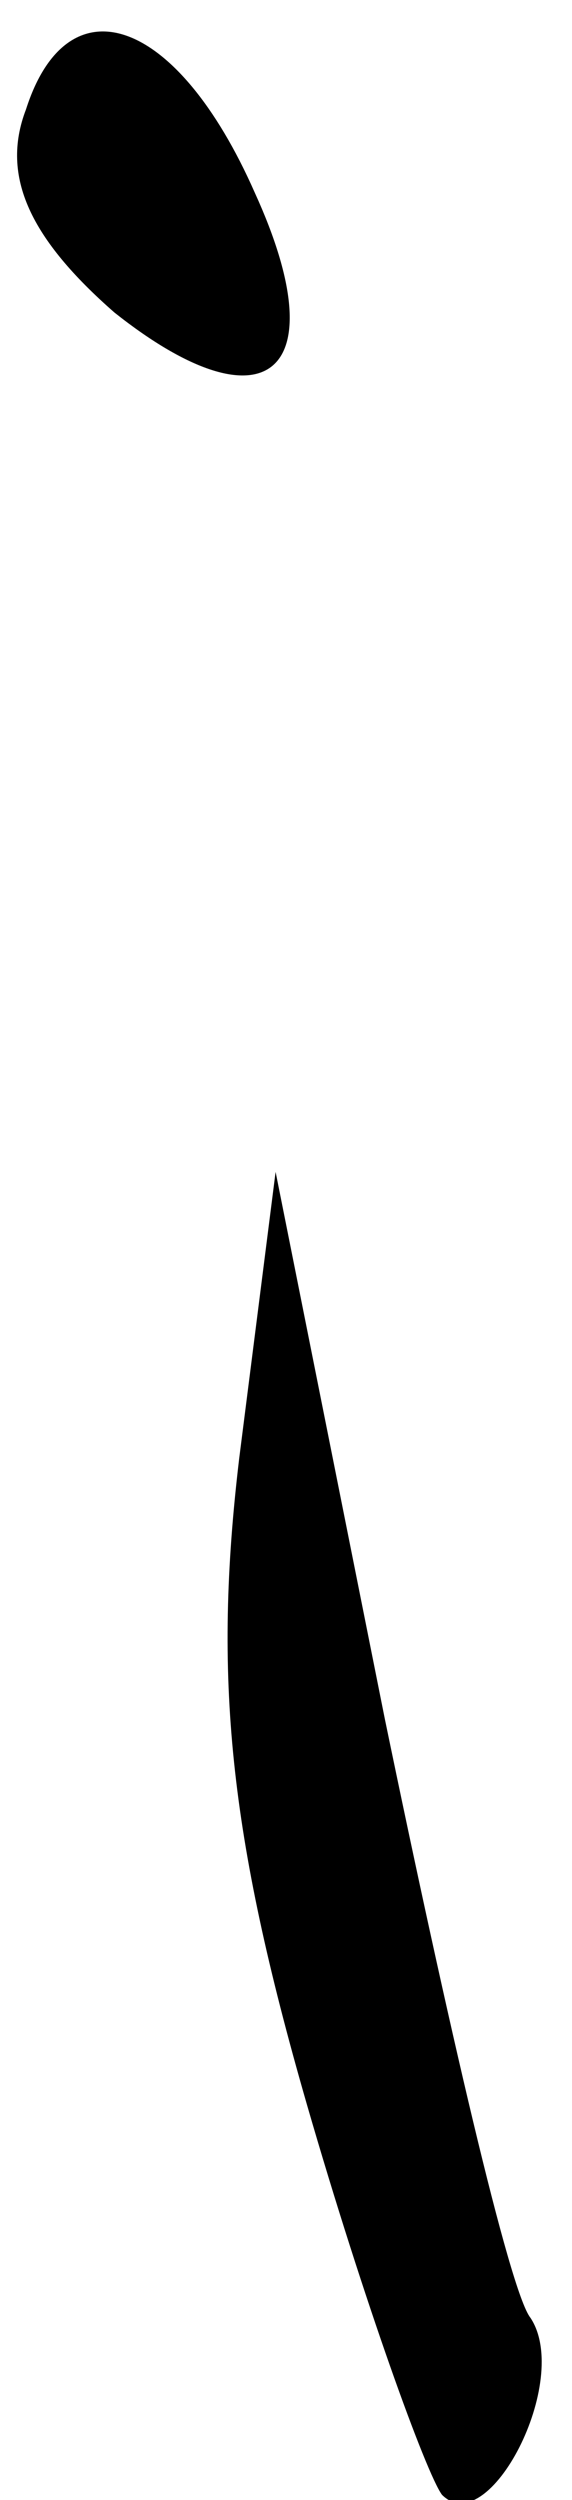 <?xml version="1.0" standalone="no"?>
<!DOCTYPE svg PUBLIC "-//W3C//DTD SVG 20010904//EN"
 "http://www.w3.org/TR/2001/REC-SVG-20010904/DTD/svg10.dtd">
<svg version="1.0" xmlns="http://www.w3.org/2000/svg"
 width="11pt" height="48pt" viewBox="0 0 11 48"
 preserveAspectRatio="xMidYMid meet">
<g transform="translate(0,48) scale(0.1,-0.1)"
fill="#000000" stroke="none">
<path fill="#000000" stroke="none" d="M5 459 c-5 -13 1 -25 17 -39 29 -23 43
-12 27 23 -15 34 -36 41 -44 16z"/>
<path fill="#000000" stroke="none" d="M46 200 c-5 -42 -2 -72 13 -124 11 -38
23 -71 26 -75 9 -9 25 22 17 34 -4 5 -16 57 -28 115 l-21 105 -7 -55z"/>
</g>
</svg>
